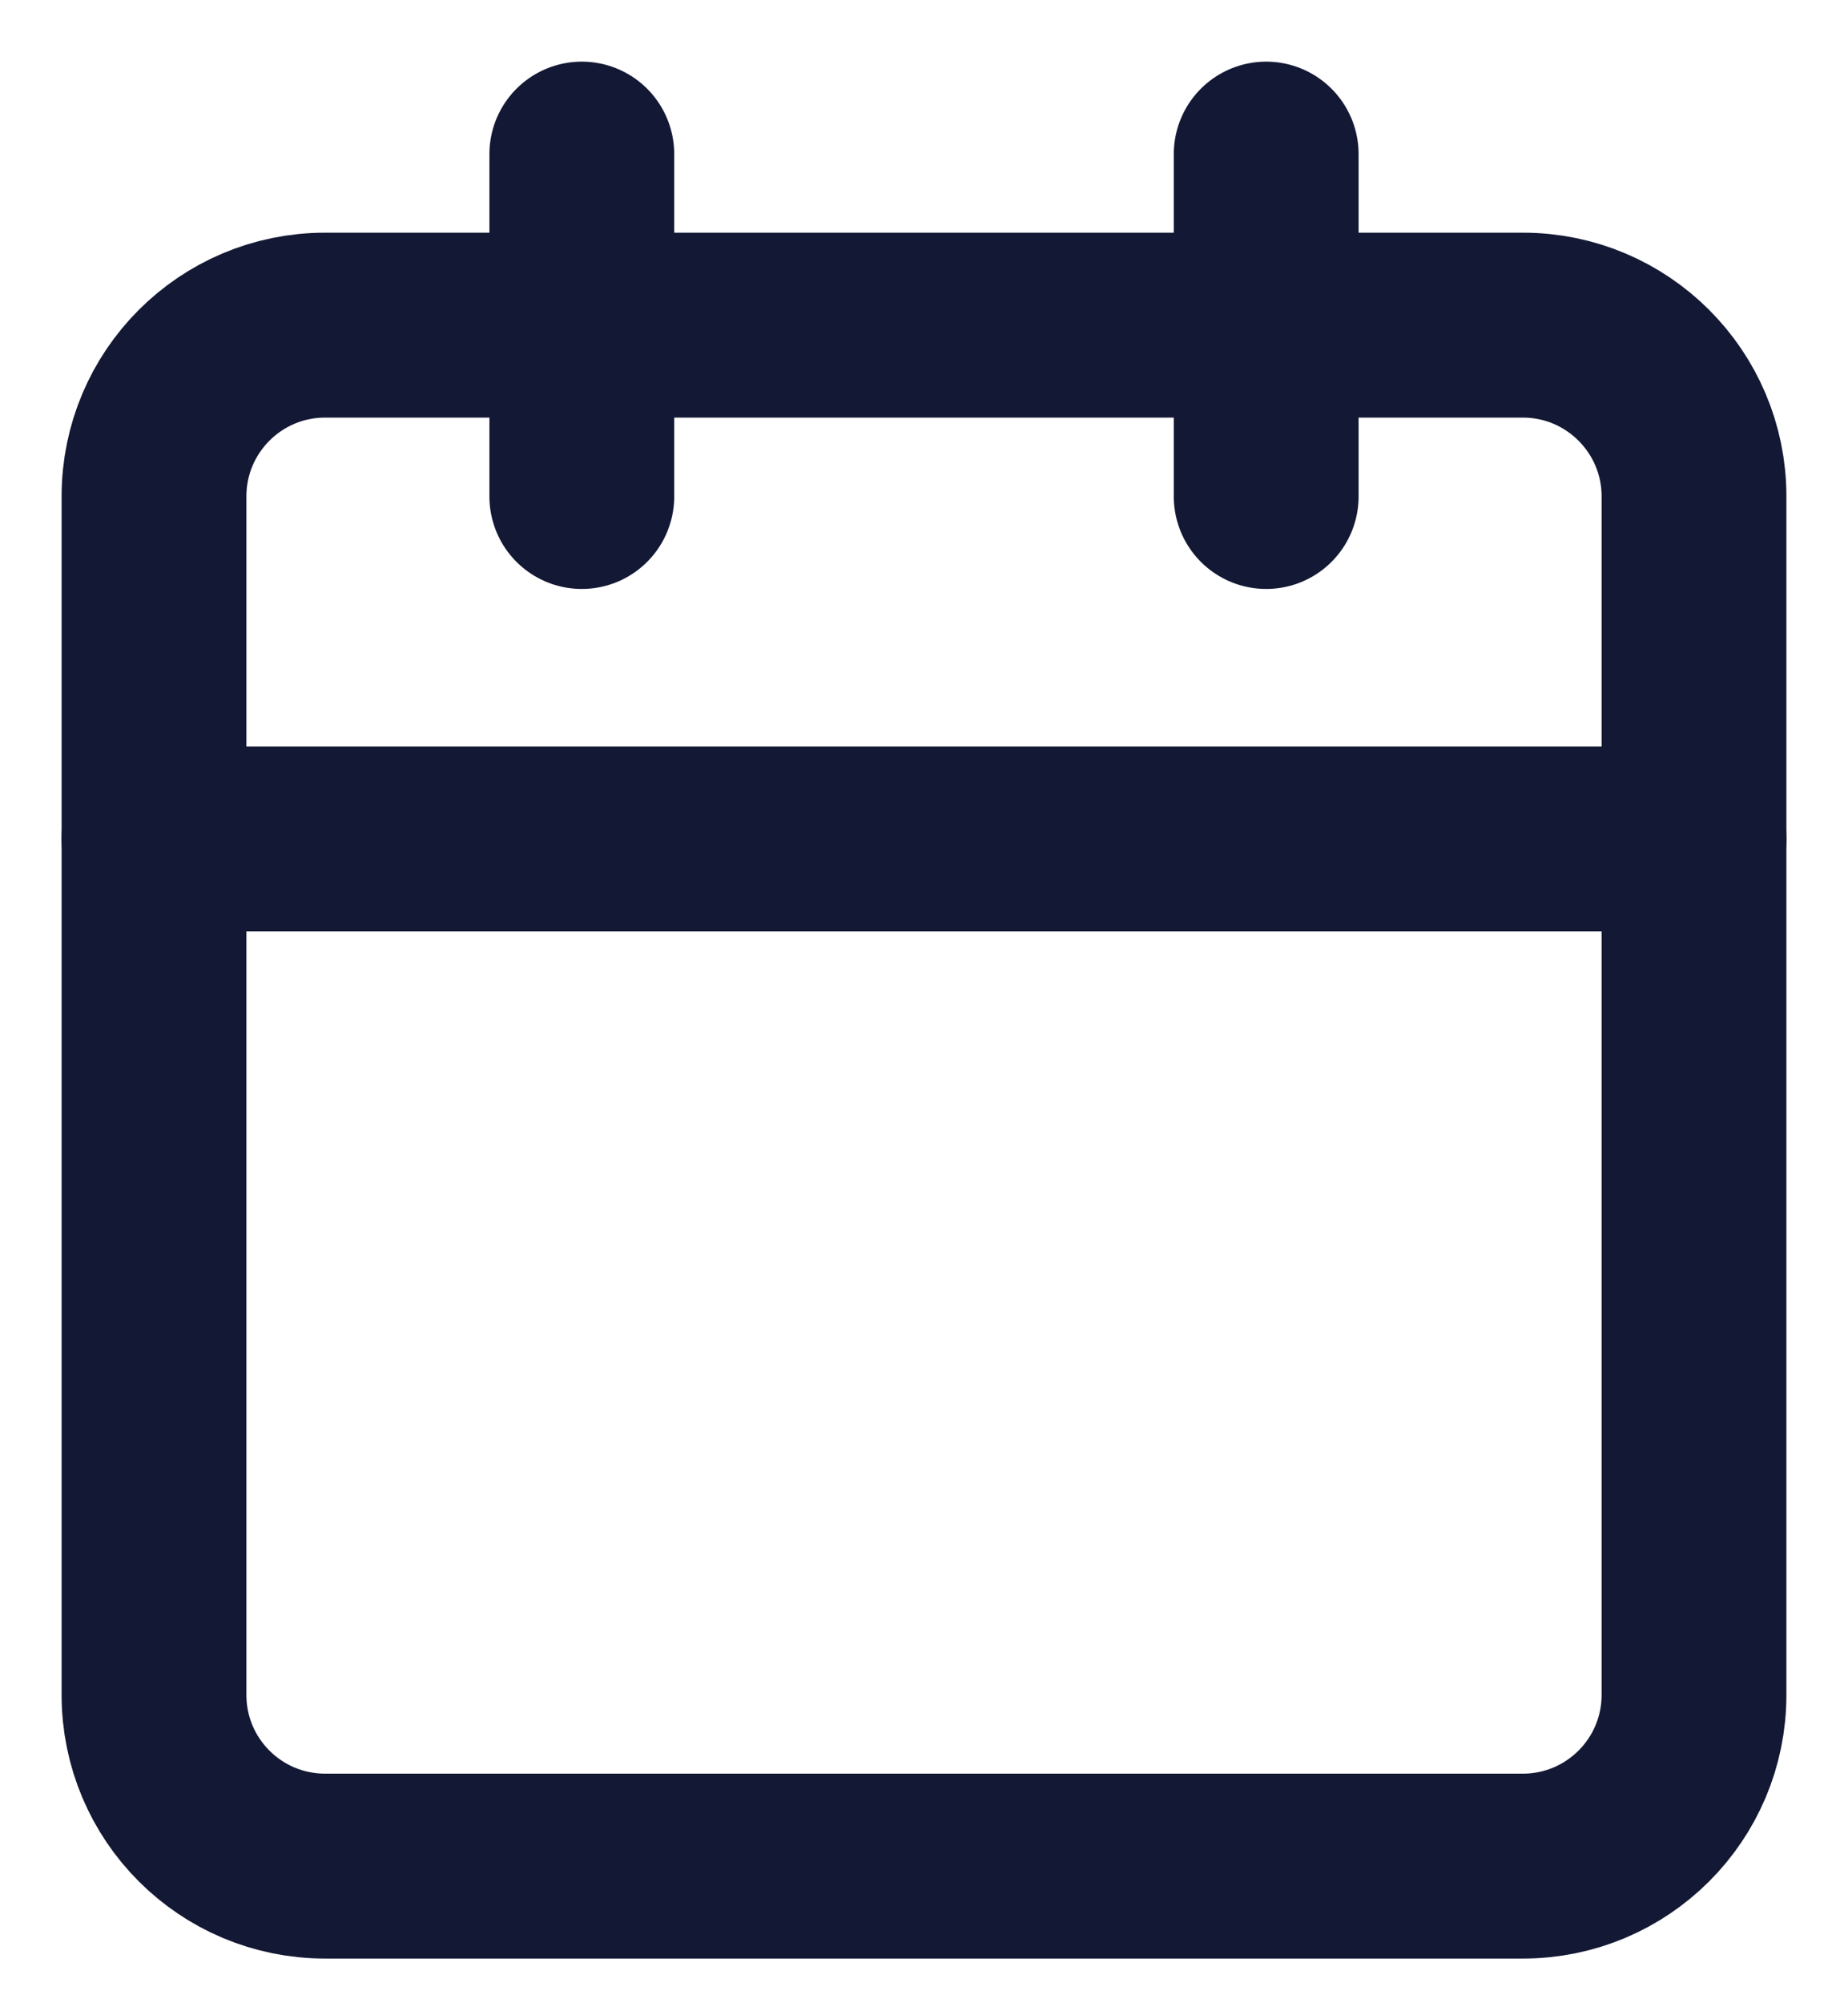 <svg width="12" height="13" viewBox="0 0 12 13" fill="none" xmlns="http://www.w3.org/2000/svg">
<path d="M9.889 2.11H2.111C1.497 2.11 1 2.608 1 3.221V10.999C1 11.613 1.497 12.11 2.111 12.11H9.889C10.502 12.11 11 11.613 11 10.999V3.221C11 2.608 10.502 2.11 9.889 2.11Z" stroke="#131834" stroke-width="1.2" stroke-linecap="round" stroke-linejoin="round"/>
<path d="M8.222 1V3.222" stroke="#131834" stroke-width="1.2" stroke-linecap="round" stroke-linejoin="round"/>
<path d="M3.778 1V3.222" stroke="#131834" stroke-width="1.2" stroke-linecap="round" stroke-linejoin="round"/>
<path d="M1 5.444H11" stroke="#131834" stroke-width="1.2" stroke-linecap="round" stroke-linejoin="round"/>
</svg>
